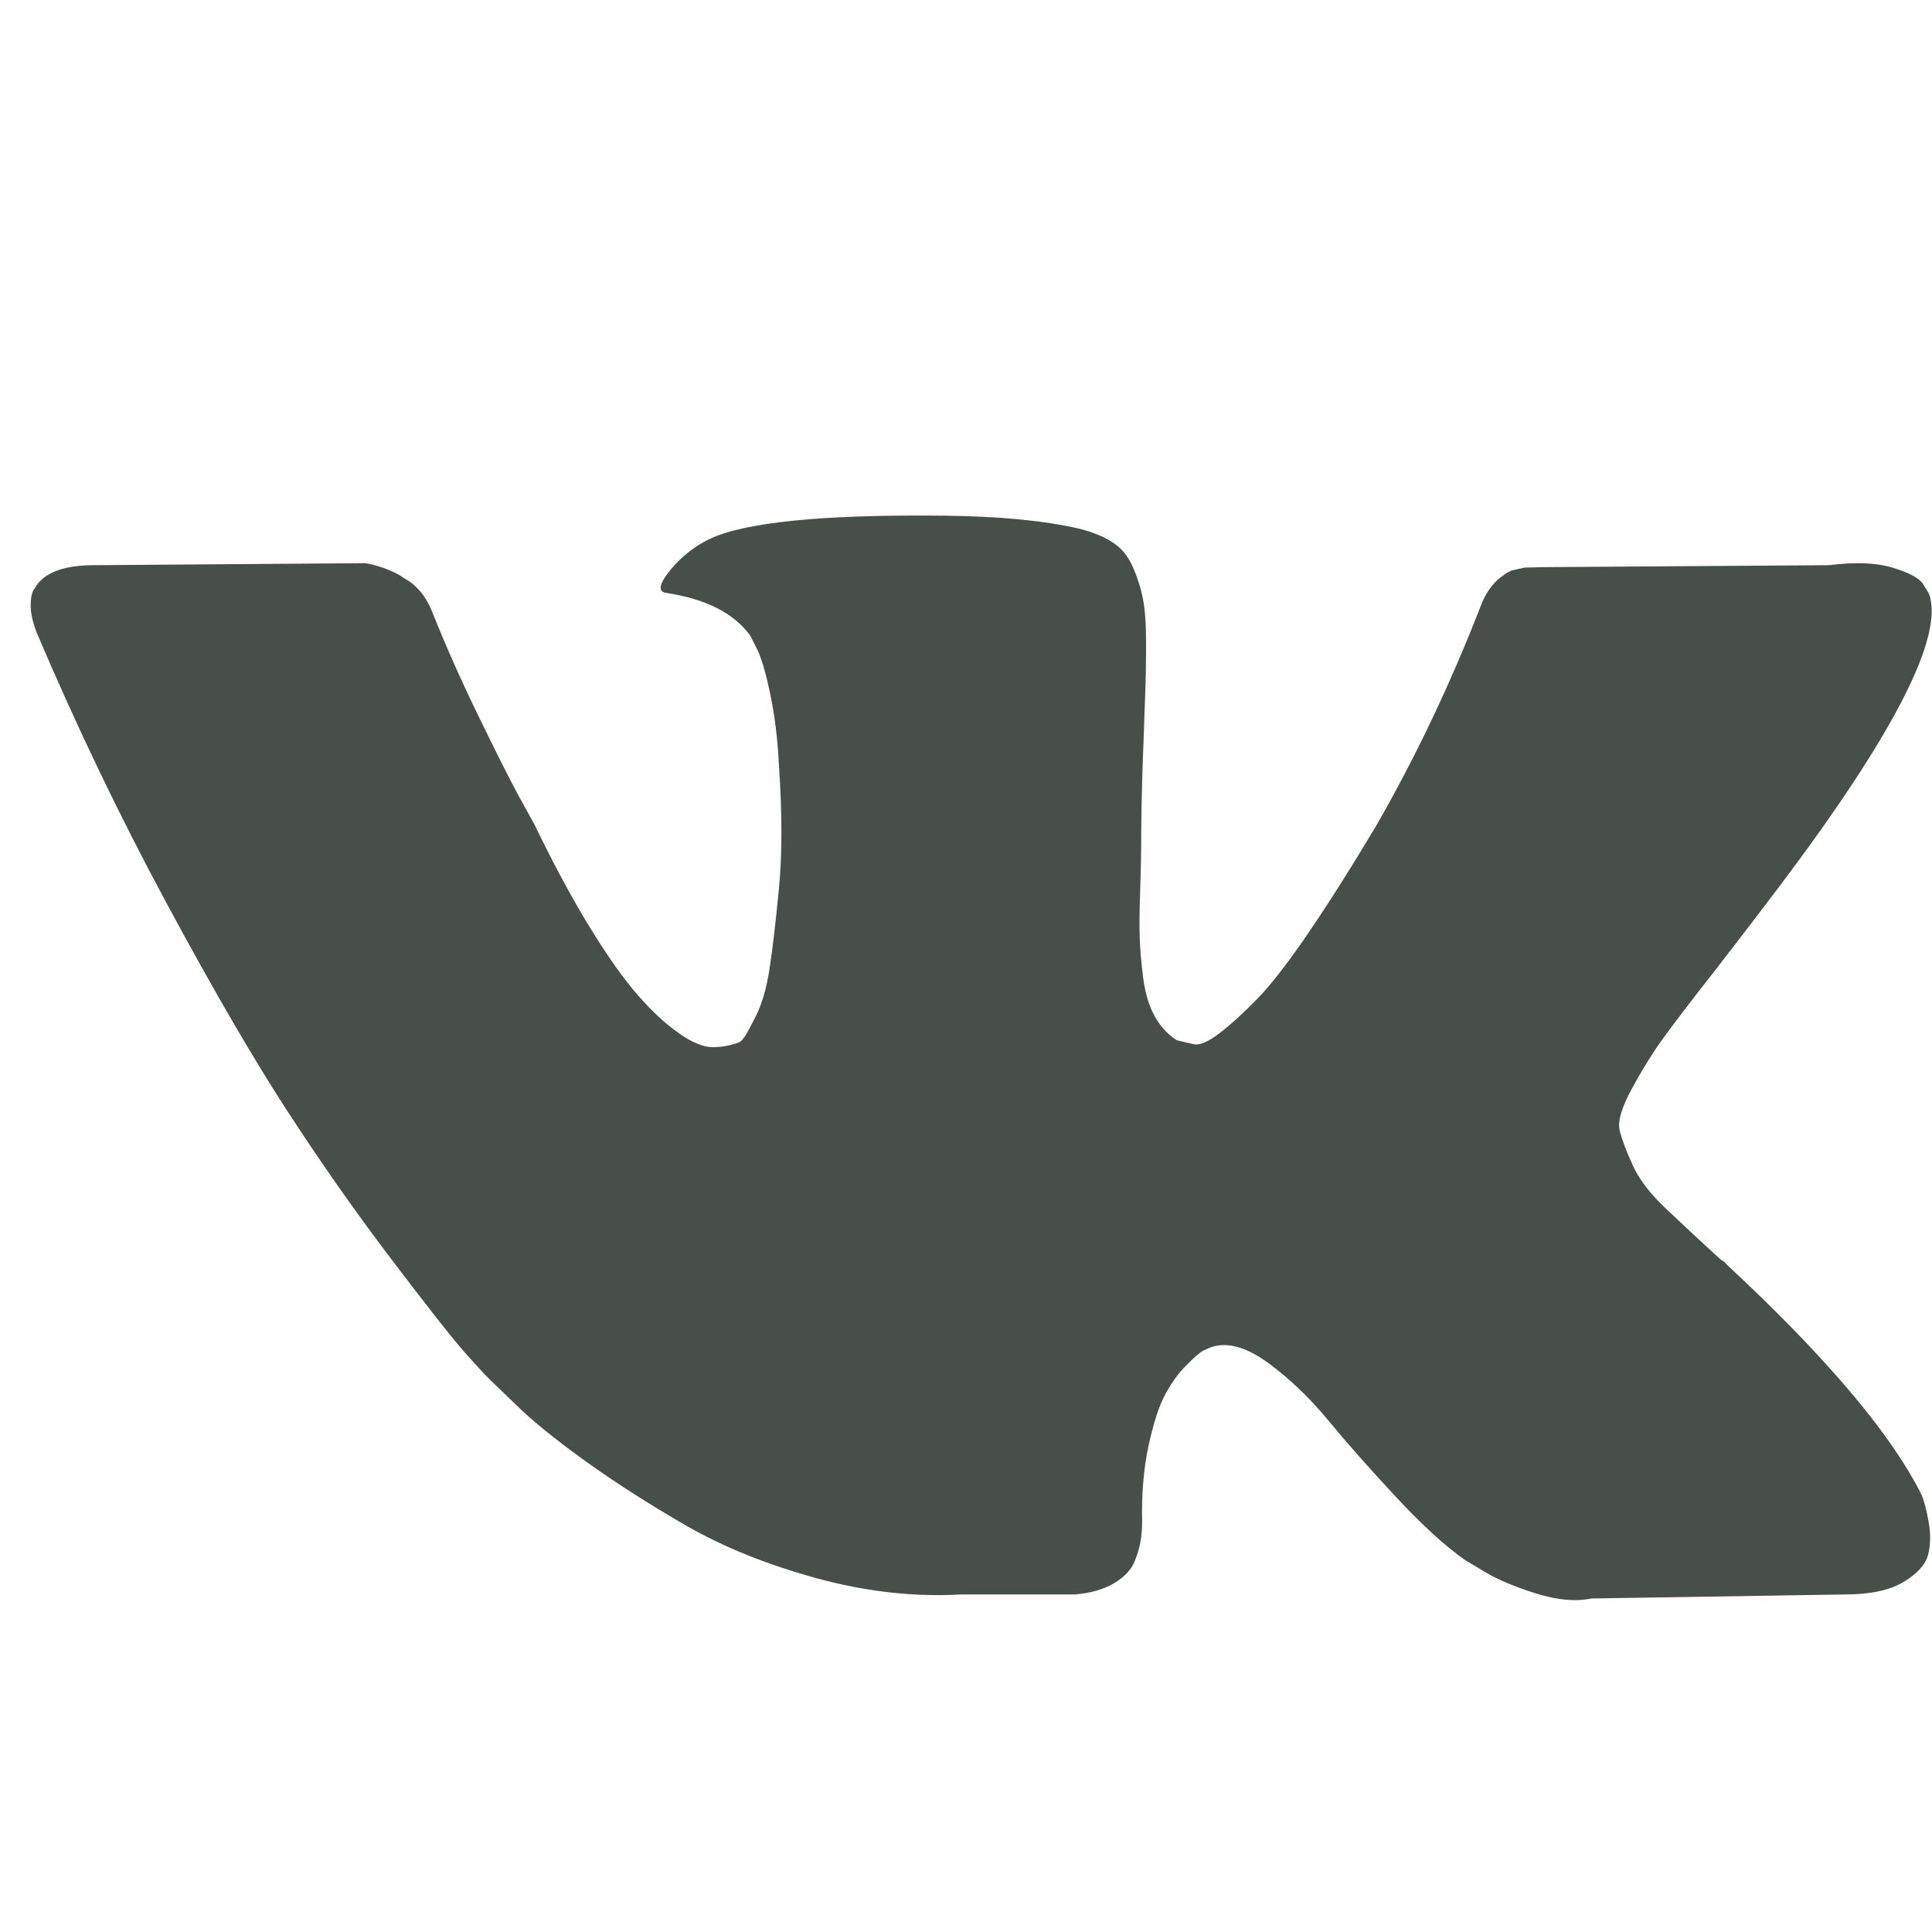 <svg width="24" height="24" viewBox="0 0 24 24" fill="none" xmlns="http://www.w3.org/2000/svg">
<path d="M23.963 7.377C24.151 7.902 23.537 9.107 22.119 10.992C21.922 11.254 21.655 11.602 21.319 12.037C20.991 12.455 20.766 12.75 20.643 12.922C20.52 13.094 20.395 13.297 20.268 13.531C20.141 13.764 20.092 13.937 20.121 14.047C20.149 14.158 20.203 14.299 20.28 14.471C20.358 14.643 20.491 14.82 20.68 15C20.869 15.18 21.102 15.398 21.381 15.652C21.414 15.668 21.434 15.684 21.442 15.701C22.598 16.775 23.381 17.68 23.791 18.418C23.815 18.459 23.842 18.51 23.871 18.572C23.899 18.633 23.928 18.742 23.957 18.898C23.985 19.053 23.983 19.193 23.951 19.316C23.918 19.439 23.815 19.551 23.643 19.654C23.471 19.756 23.229 19.807 22.918 19.807L19.77 19.857C19.573 19.898 19.344 19.877 19.082 19.795C18.819 19.713 18.606 19.623 18.442 19.525L18.196 19.377C17.951 19.205 17.664 18.943 17.336 18.59C17.008 18.238 16.727 17.92 16.494 17.637C16.26 17.355 16.01 17.117 15.744 16.924C15.477 16.732 15.246 16.668 15.049 16.734C15.024 16.742 14.992 16.756 14.95 16.777C14.909 16.797 14.84 16.857 14.742 16.955C14.643 17.053 14.555 17.174 14.477 17.318C14.399 17.461 14.33 17.674 14.268 17.957C14.207 18.24 14.18 18.557 14.188 18.91C14.188 19.033 14.174 19.146 14.145 19.248C14.117 19.351 14.086 19.426 14.053 19.476L14.004 19.537C13.856 19.693 13.639 19.783 13.352 19.807H11.938C11.356 19.84 10.758 19.773 10.143 19.605C9.528 19.436 8.989 19.219 8.526 18.953C8.063 18.686 7.641 18.416 7.26 18.142C6.879 17.867 6.59 17.631 6.393 17.434L6.086 17.139C6.004 17.057 5.891 16.934 5.748 16.771C5.604 16.607 5.311 16.234 4.869 15.652C4.426 15.07 3.992 14.451 3.565 13.795C3.139 13.139 2.637 12.275 2.059 11.201C1.481 10.127 0.946 9.012 0.455 7.857C0.405 7.725 0.381 7.615 0.381 7.525C0.381 7.434 0.393 7.369 0.418 7.328L0.467 7.254C0.59 7.098 0.823 7.021 1.168 7.021L4.537 6.996C4.635 7.012 4.729 7.039 4.819 7.076C4.91 7.113 4.975 7.148 5.016 7.18L5.078 7.217C5.209 7.307 5.307 7.439 5.373 7.611C5.537 8.021 5.725 8.445 5.938 8.883C6.151 9.322 6.319 9.656 6.442 9.885L6.639 10.242C6.877 10.734 7.106 11.16 7.328 11.521C7.549 11.881 7.748 12.162 7.924 12.363C8.1 12.564 8.27 12.721 8.434 12.836C8.598 12.951 8.737 13.008 8.852 13.008C8.967 13.008 9.078 12.988 9.184 12.947C9.201 12.939 9.221 12.918 9.246 12.885C9.27 12.852 9.319 12.762 9.393 12.615C9.467 12.467 9.522 12.275 9.559 12.037C9.596 11.799 9.635 11.467 9.676 11.041C9.717 10.615 9.717 10.102 9.676 9.504C9.66 9.176 9.623 8.877 9.565 8.607C9.508 8.336 9.451 8.148 9.393 8.041L9.319 7.894C9.114 7.615 8.766 7.439 8.274 7.365C8.168 7.348 8.188 7.25 8.336 7.07C8.467 6.914 8.623 6.791 8.803 6.701C9.237 6.488 10.217 6.389 11.742 6.406C12.414 6.414 12.967 6.467 13.401 6.566C13.565 6.607 13.703 6.662 13.813 6.732C13.924 6.801 14.008 6.9 14.065 7.027C14.123 7.154 14.166 7.285 14.194 7.42C14.223 7.555 14.237 7.742 14.237 7.98C14.237 8.217 14.233 8.443 14.225 8.656C14.217 8.869 14.207 9.158 14.194 9.523C14.182 9.887 14.176 10.226 14.176 10.537C14.176 10.627 14.172 10.799 14.164 11.053C14.155 11.307 14.153 11.504 14.158 11.643C14.162 11.783 14.176 11.949 14.2 12.142C14.225 12.334 14.272 12.494 14.342 12.621C14.412 12.748 14.504 12.848 14.619 12.922C14.684 12.939 14.754 12.955 14.828 12.971C14.901 12.988 15.008 12.943 15.147 12.836C15.287 12.73 15.442 12.588 15.614 12.412C15.787 12.236 16 11.961 16.254 11.588C16.508 11.215 16.787 10.775 17.09 10.267C17.582 9.414 18.02 8.492 18.405 7.5C18.438 7.418 18.479 7.346 18.528 7.285C18.578 7.223 18.623 7.18 18.664 7.156L18.713 7.119L18.774 7.088L18.934 7.051L19.18 7.045L22.721 7.021C23.041 6.98 23.303 6.99 23.508 7.051C23.713 7.113 23.84 7.18 23.889 7.254L23.963 7.377Z" fill="#484F4A"/>
</svg>
